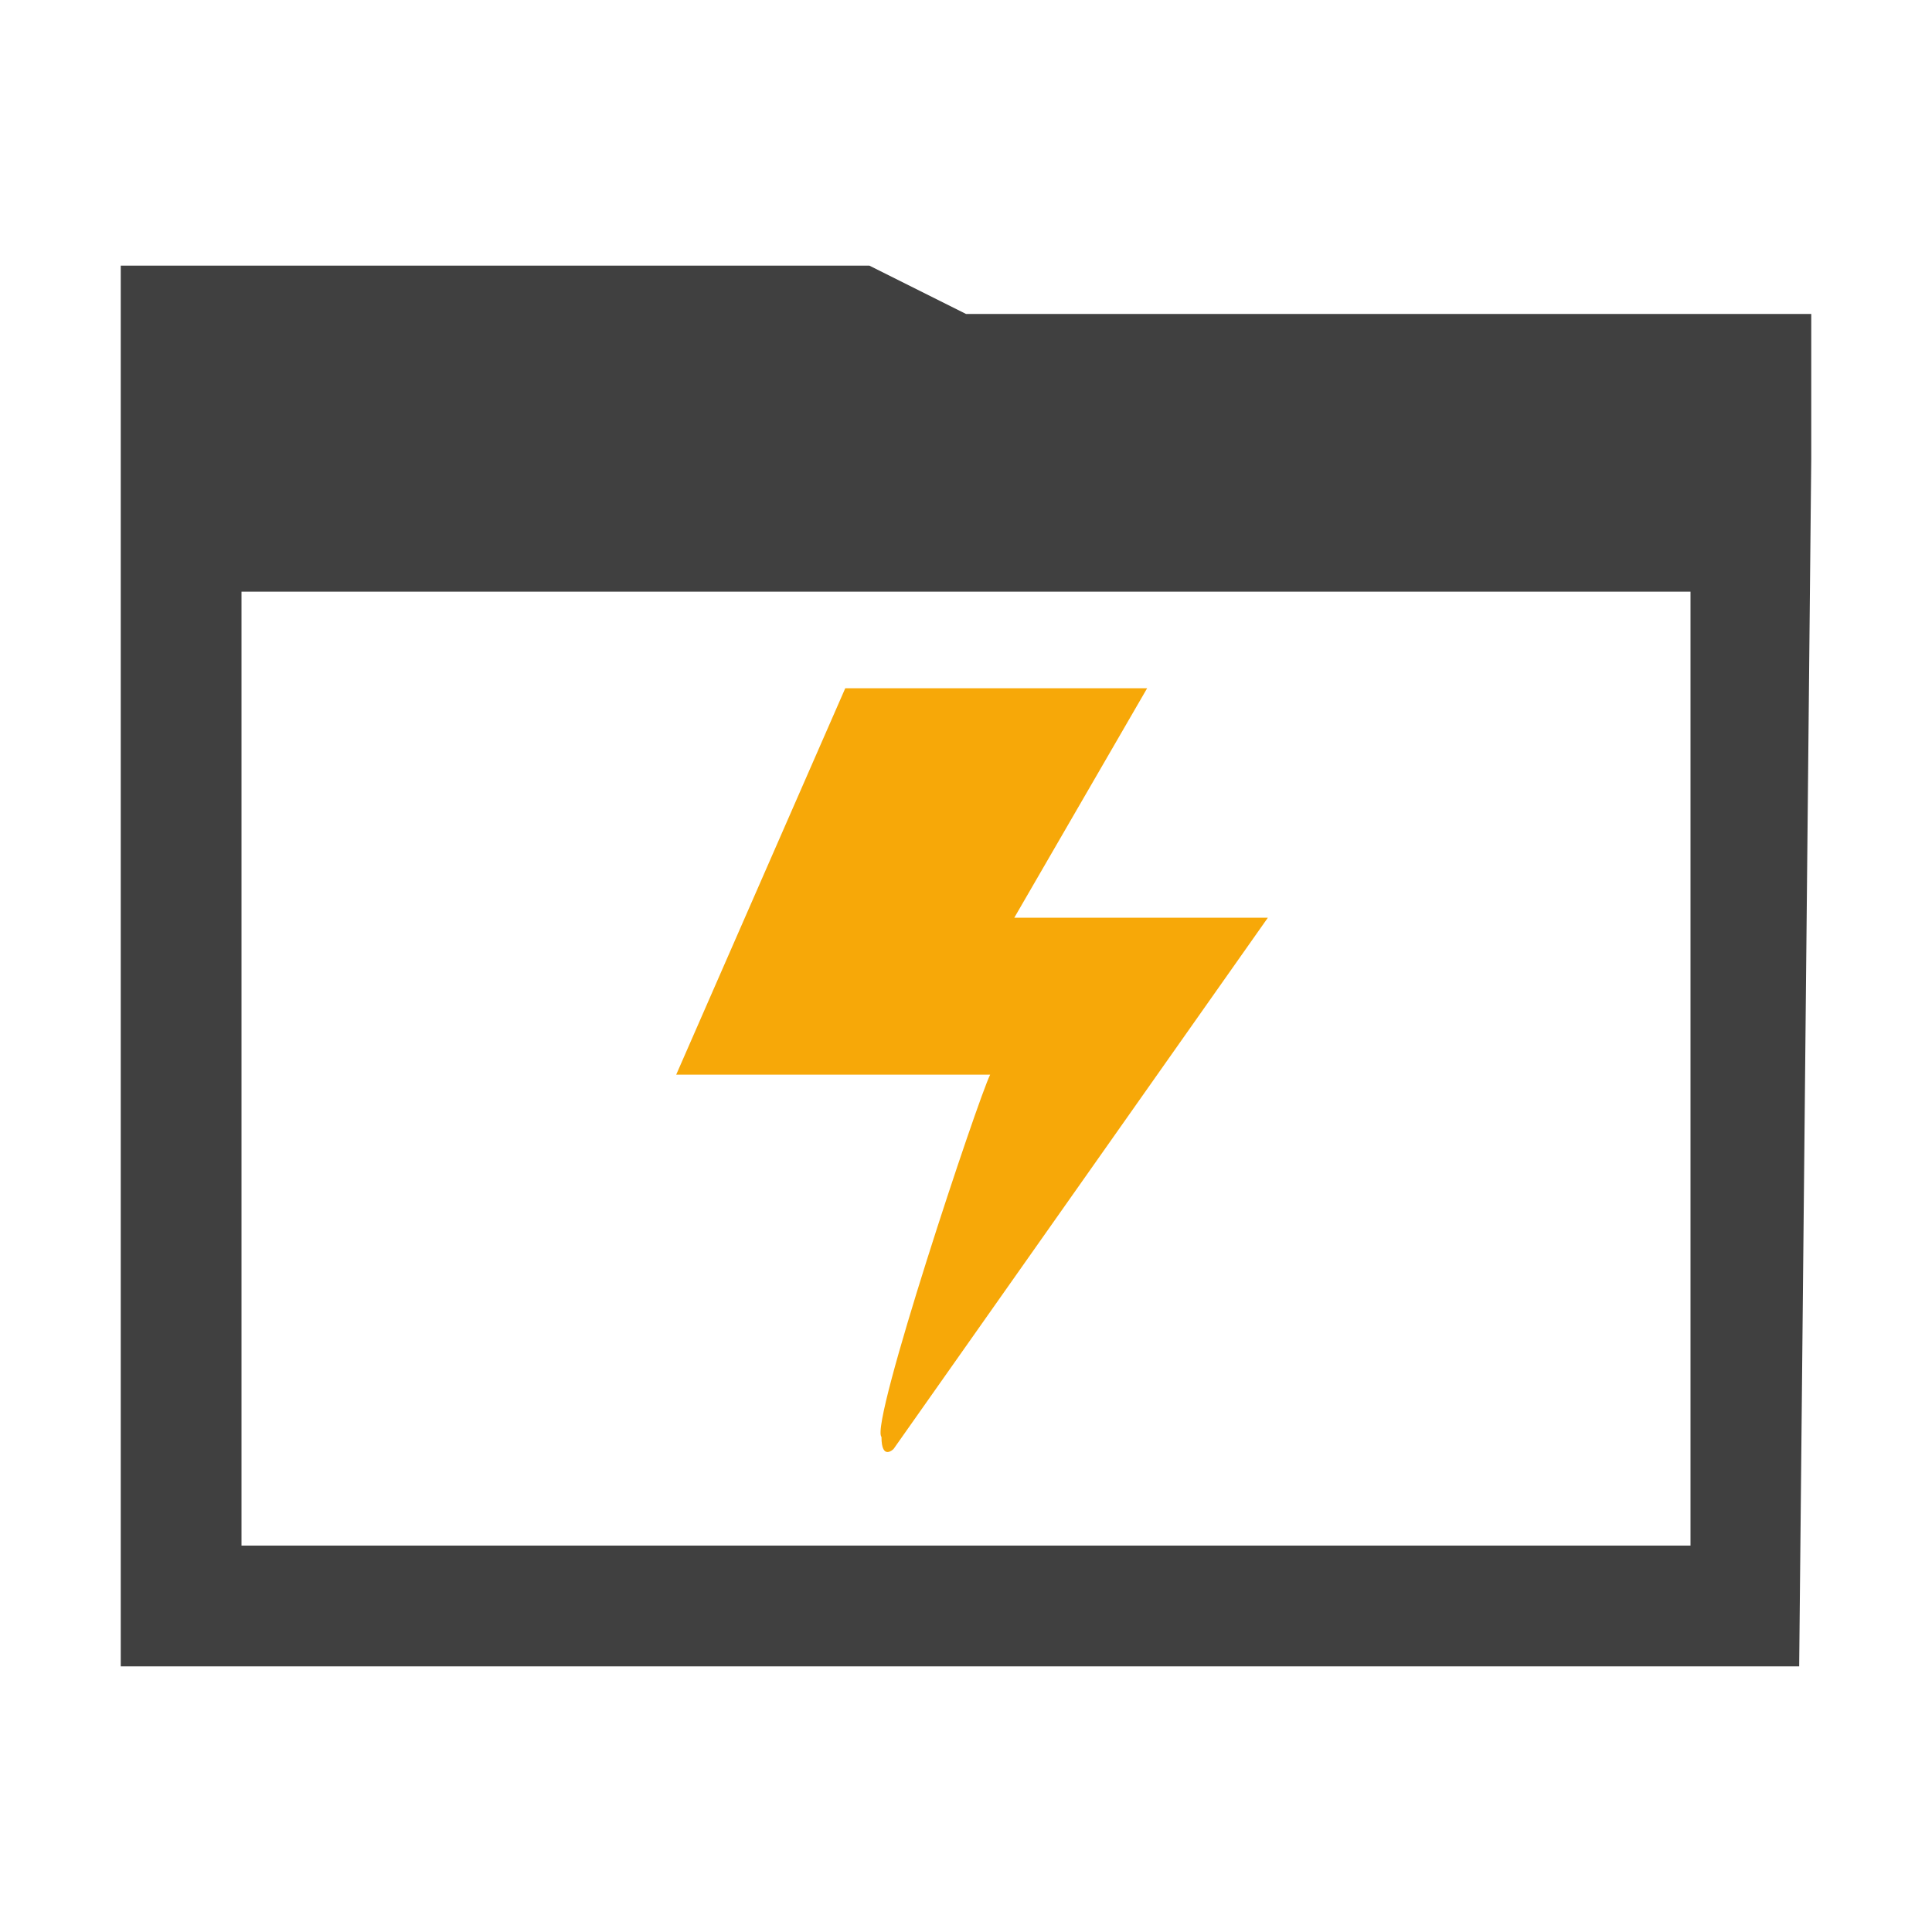 <?xml version="1.0" encoding="utf-8"?>
<!-- Generator: Adobe Illustrator 19.2.1, SVG Export Plug-In . SVG Version: 6.00 Build 0)  -->
<svg version="1.0" id="Layer_1" xmlns="http://www.w3.org/2000/svg" xmlns:xlink="http://www.w3.org/1999/xlink" x="0px" y="0px"
	 viewBox="0 0 16 16" style="enable-background:new 0 0 16 16;" xml:space="preserve">
<style type="text/css">
	.st0{fill:#F7A808;}
	.st1{fill:#404040;}
</style>
<g>
	<path class="st0" d="M8.2,8.9c-0.5,0-1.5,0-2,0c-0.2,0-0.5,0-0.6,0L7,5.7h2.5L8.4,7.6c0.5,0,2.1,0,2.1,0L7.4,12
		c0,0-0.1,0.1-0.1-0.1C7.2,11.8,8.1,9.1,8.2,8.9z"/>
</g>
<path class="st1" d="M15,3.8V2.6H8L7.2,2.2H1v2.7l0,0v8.9h13.9L15,3.8L15,3.8z M2,12.8V4.9h12v7.9H2z"/>
</svg>
